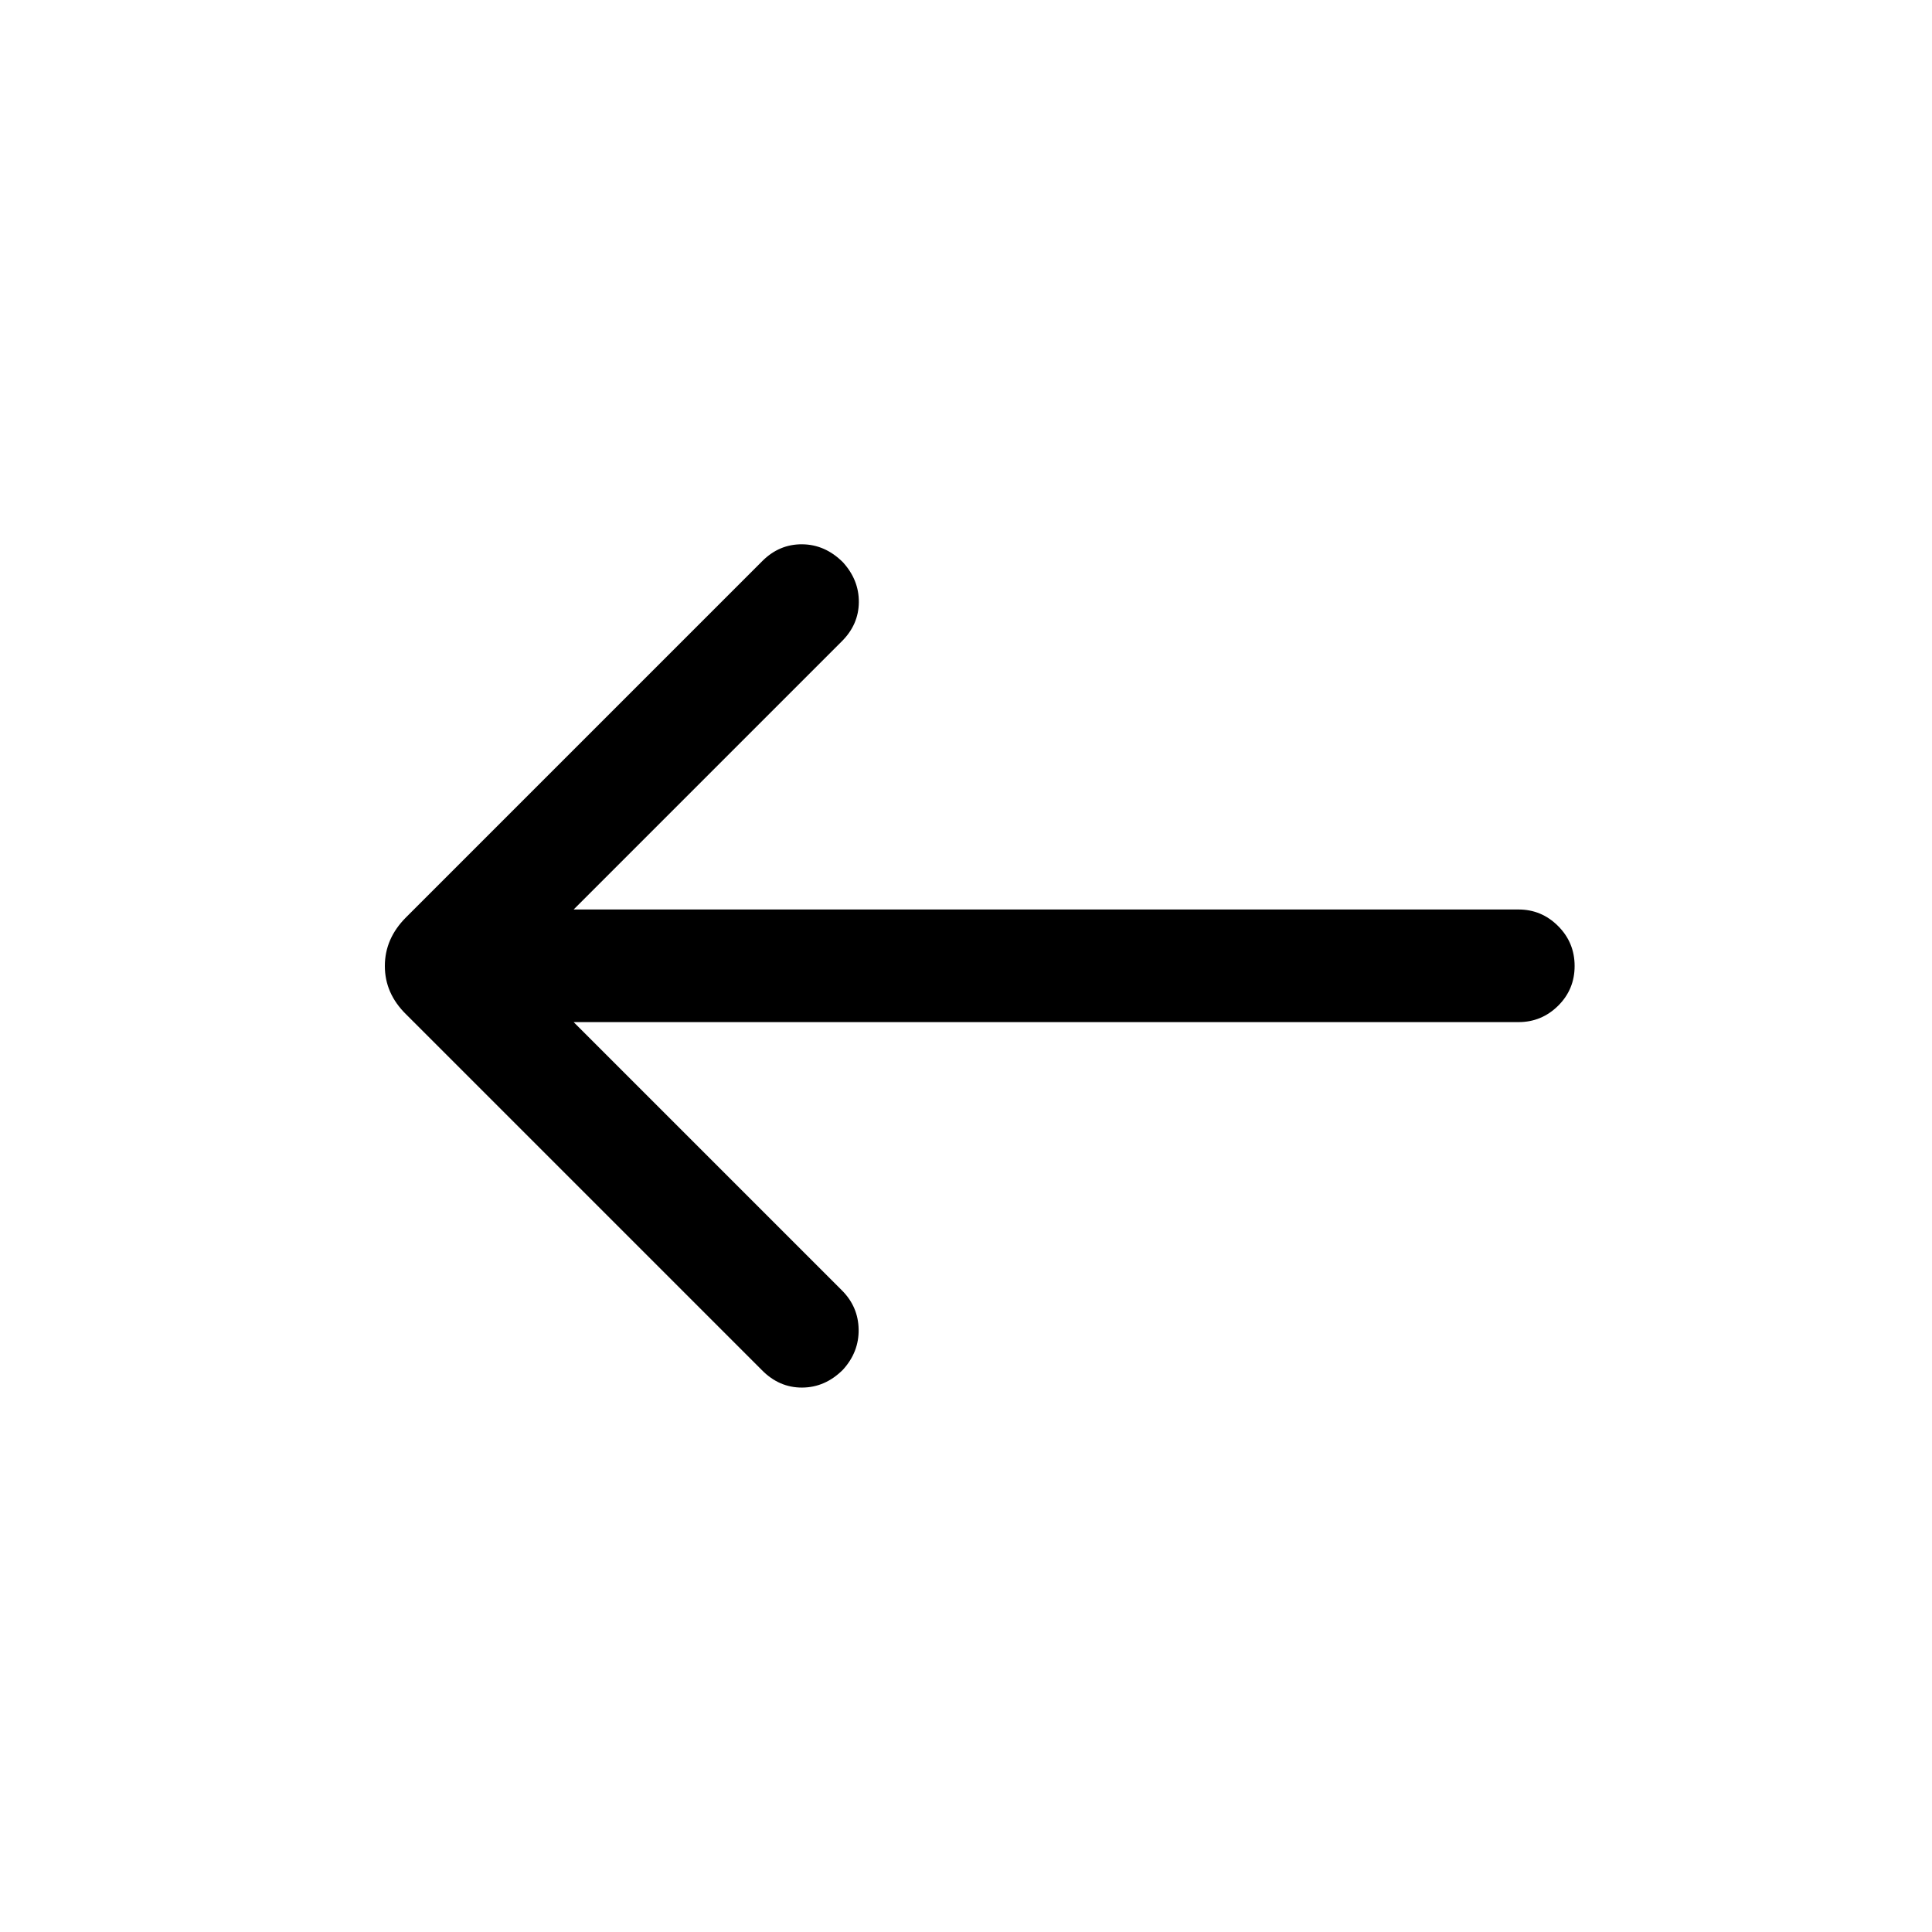 <svg xmlns="http://www.w3.org/2000/svg" height="24" viewBox="0 -960 960 960" width="24"><path d="m285.04-452.12 133.31 133.31q8.11 8.12 8.3 19.37.2 11.25-7.8 20.05-8.81 8.81-20.27 8.87-11.46.06-20.08-8.75L201.77-456q-10.54-10.35-10.54-24t10.54-24.19l177.04-177.04q8.42-8.42 19.82-8.31 11.41.12 20.22 8.93 8 8.8 7.9 19.86-.1 11.06-8.4 19.36L285.04-508.08h469.5q11.46 0 19.67 8.22 8.21 8.21 8.21 19.86 0 11.65-8.21 19.77-8.21 8.11-19.67 8.11h-469.5Z"/></svg>